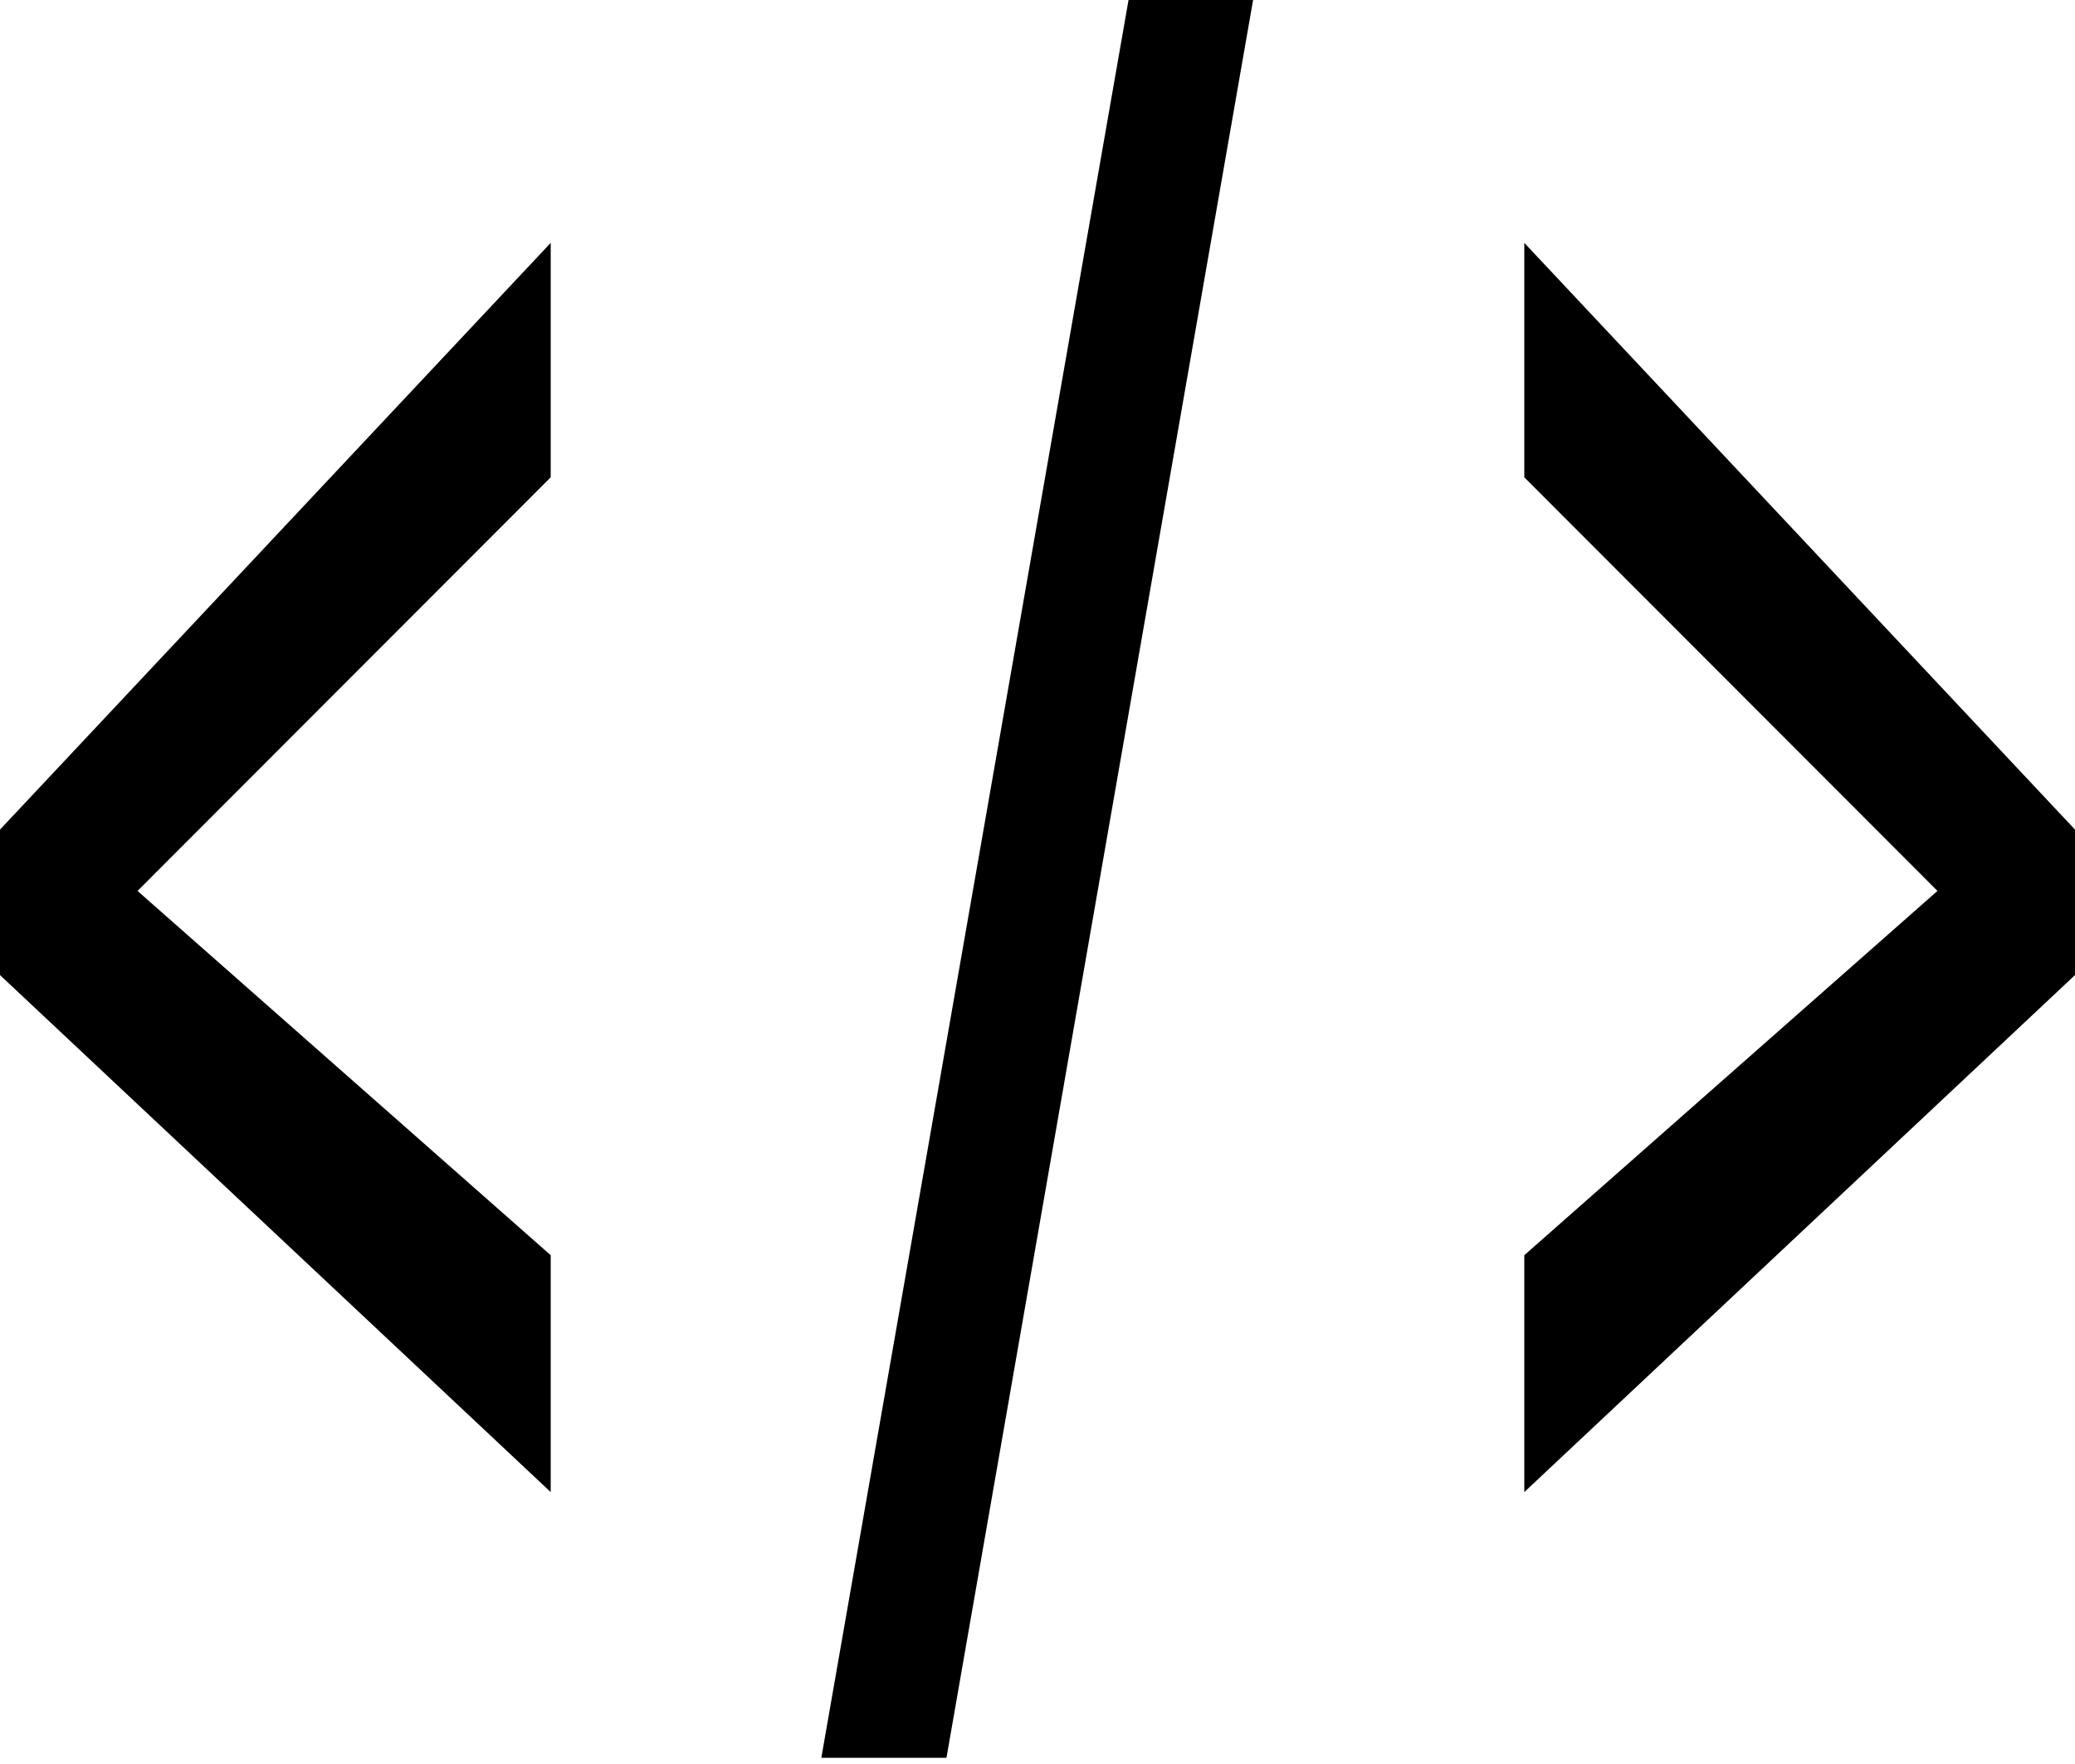 <svg width="100px" height="85px" viewBox="0 0 100 85" version="1.1" xmlns="http://www.w3.org/2000/svg" xmlns:xlink="http://www.w3.org/1999/xlink">
    <g id="code" transform="translate(0, -8)">
        <path d="M26.54,79.897 L0,54.985 L0,47.975 L26.54,19.703 L26.54,31 L6.628,50.93 L26.54,68.484 L26.54,79.897 Z M60.39,8 L45.613,92.701 L39.582,92.701 L54.387,8 L60.39,8 Z M73.46,68.484 L93.372,50.93 L73.46,31 L73.46,19.703 L100,47.975 L100,54.985 L73.46,79.897 L73.46,68.484 Z"></path>
    </g>
</svg>
